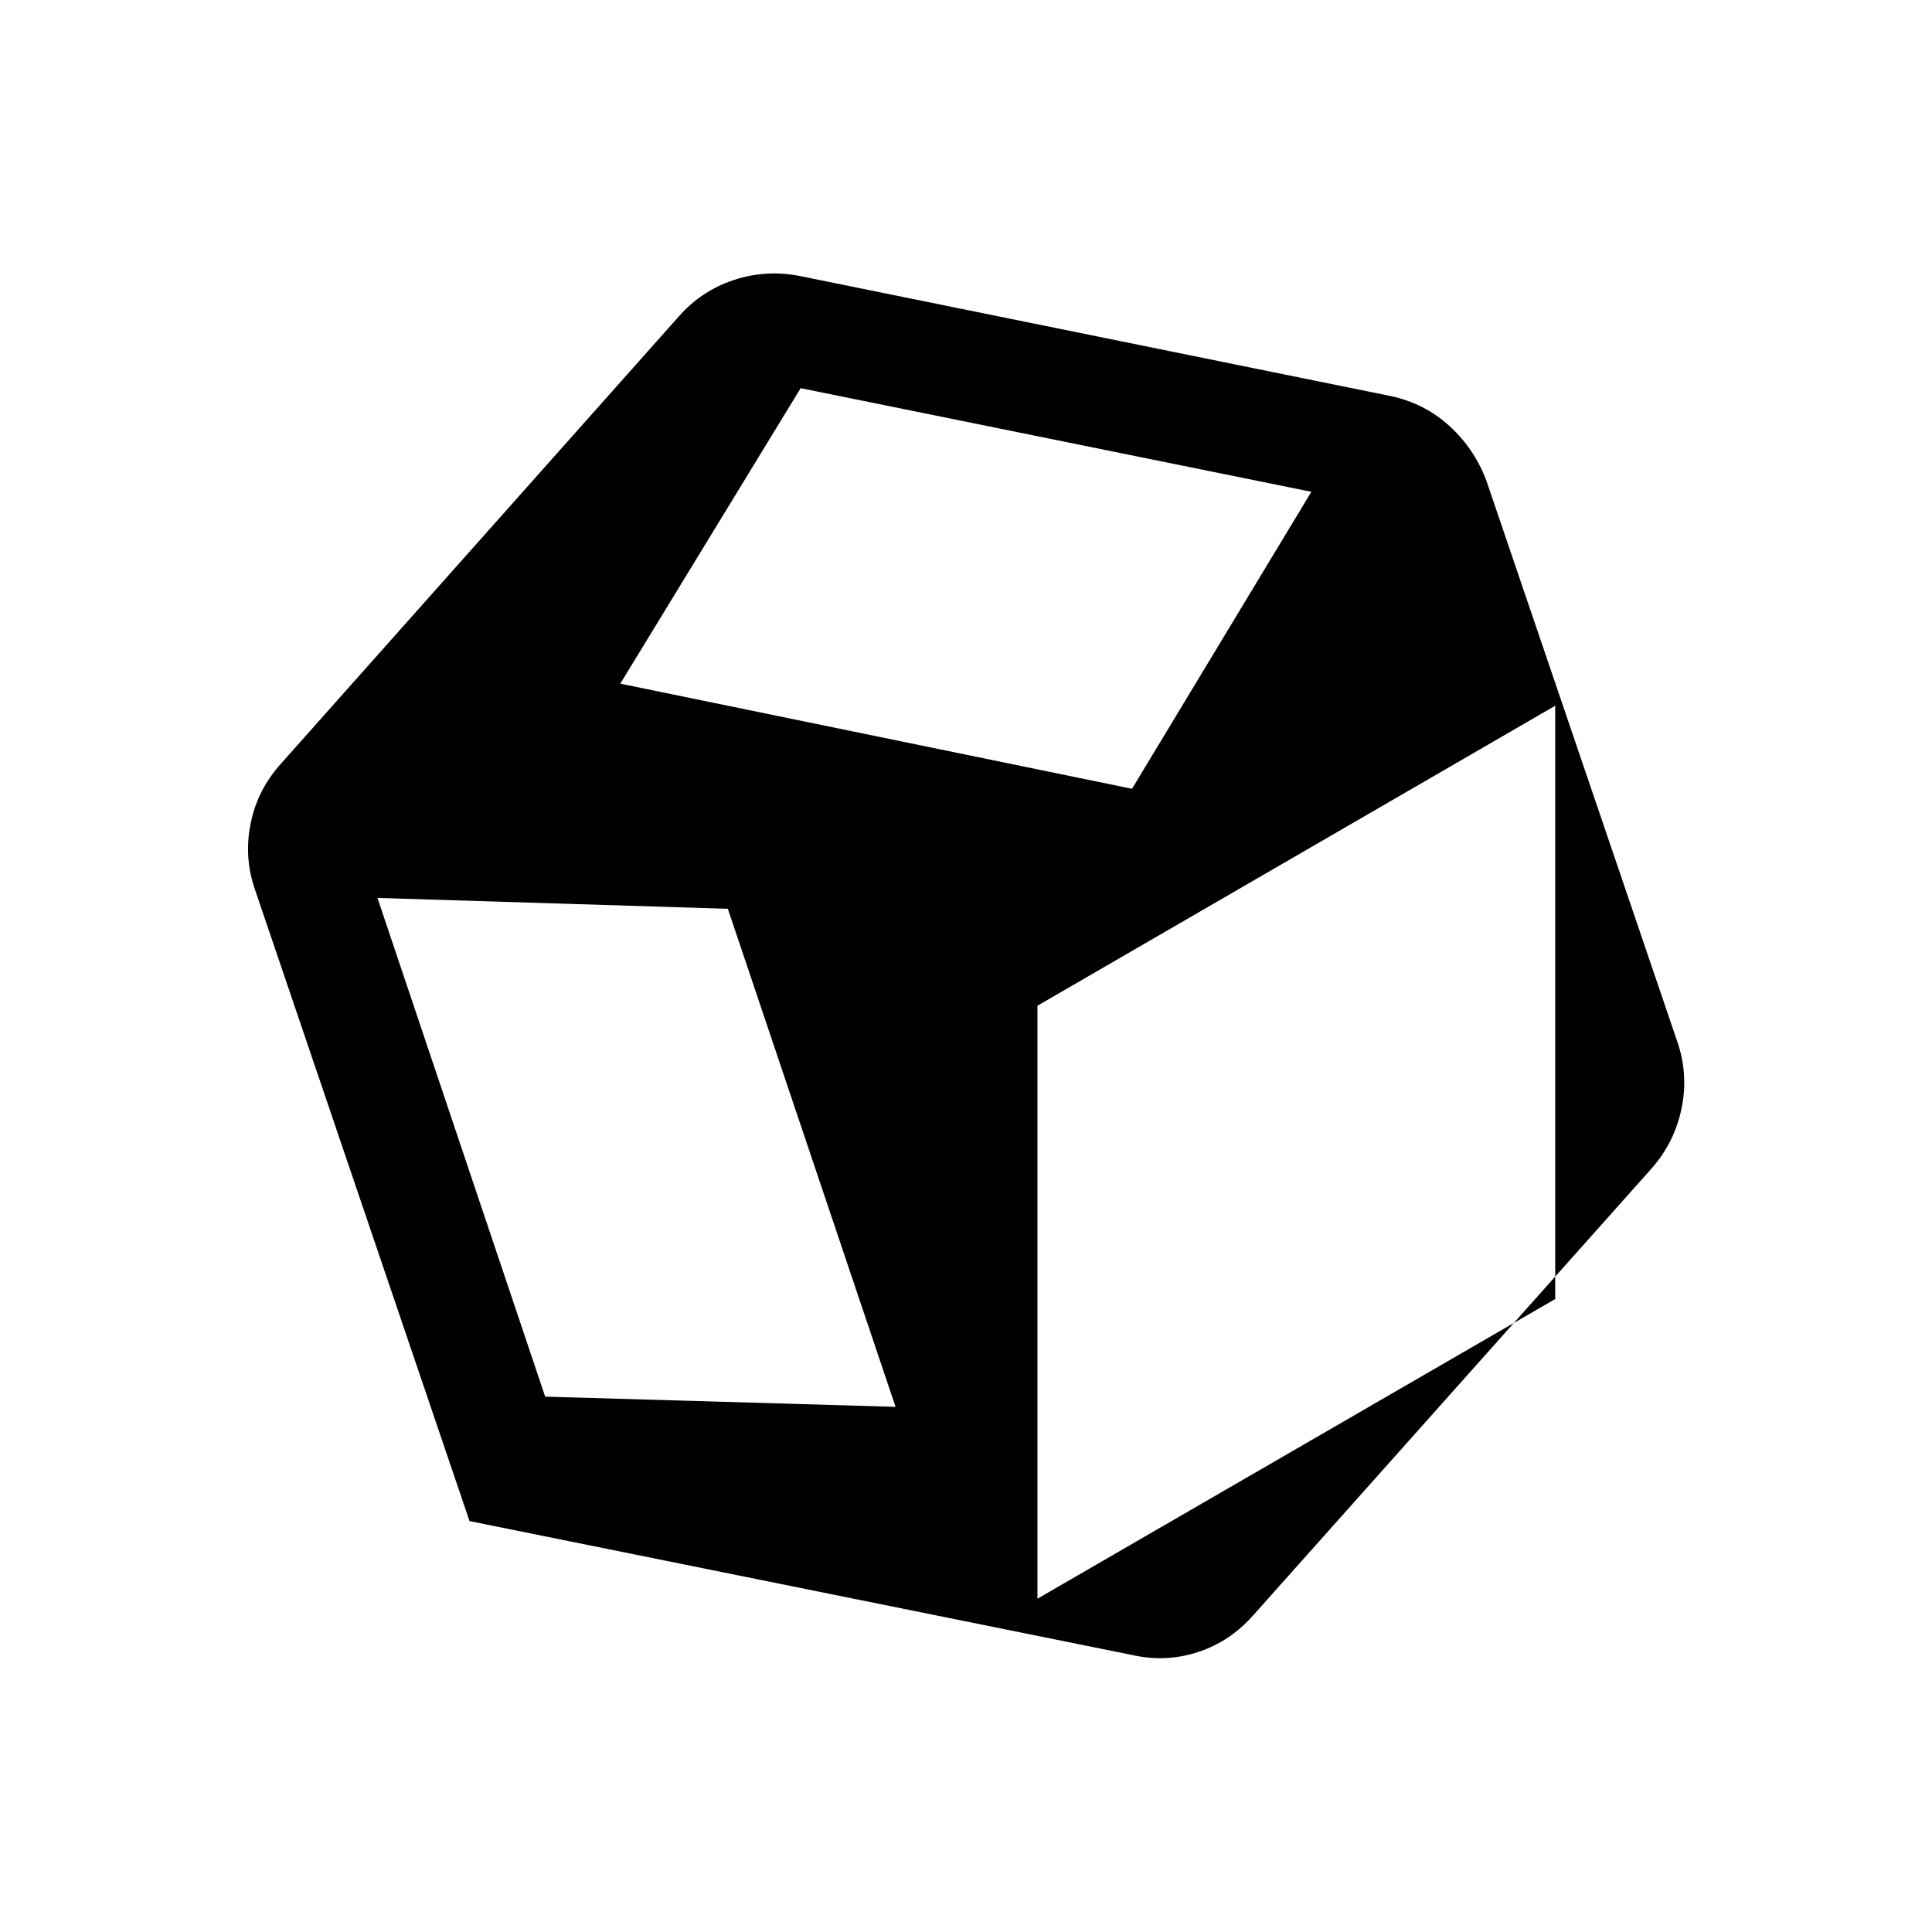 <svg xmlns="http://www.w3.org/2000/svg" height="40" viewBox="0 96 960 960" width="40"><path d="m270.89 789.978 174.103 5.075-83.332-247.473-174.103-5.408 83.332 247.806ZM515.5 890.385l257.276-148.907V446.674L515.5 595.746v294.639ZM308.223 435.702l254.276 52.241 89.104-147.573-253.768-51.494-89.612 146.826Zm-74.921 416.116L126.637 537.853q-5.5-15.891-2.094-32.71 3.406-16.819 15.138-29.761l197.611-222.144q11.239-12.783 27.376-18.116 16.138-5.333 33.211-1.884l292.775 59.48q17.232 3.609 29.717 15.094 12.486 11.486 18.319 27.377l94.832 278.625q5.5 16.224 2.014 33.043-3.485 16.819-14.884 29.761l-197.61 221.651q-11.573 13.276-27.71 18.609-16.138 5.333-33.211 1.391l-328.819-66.451ZM480 576Z"/></svg>